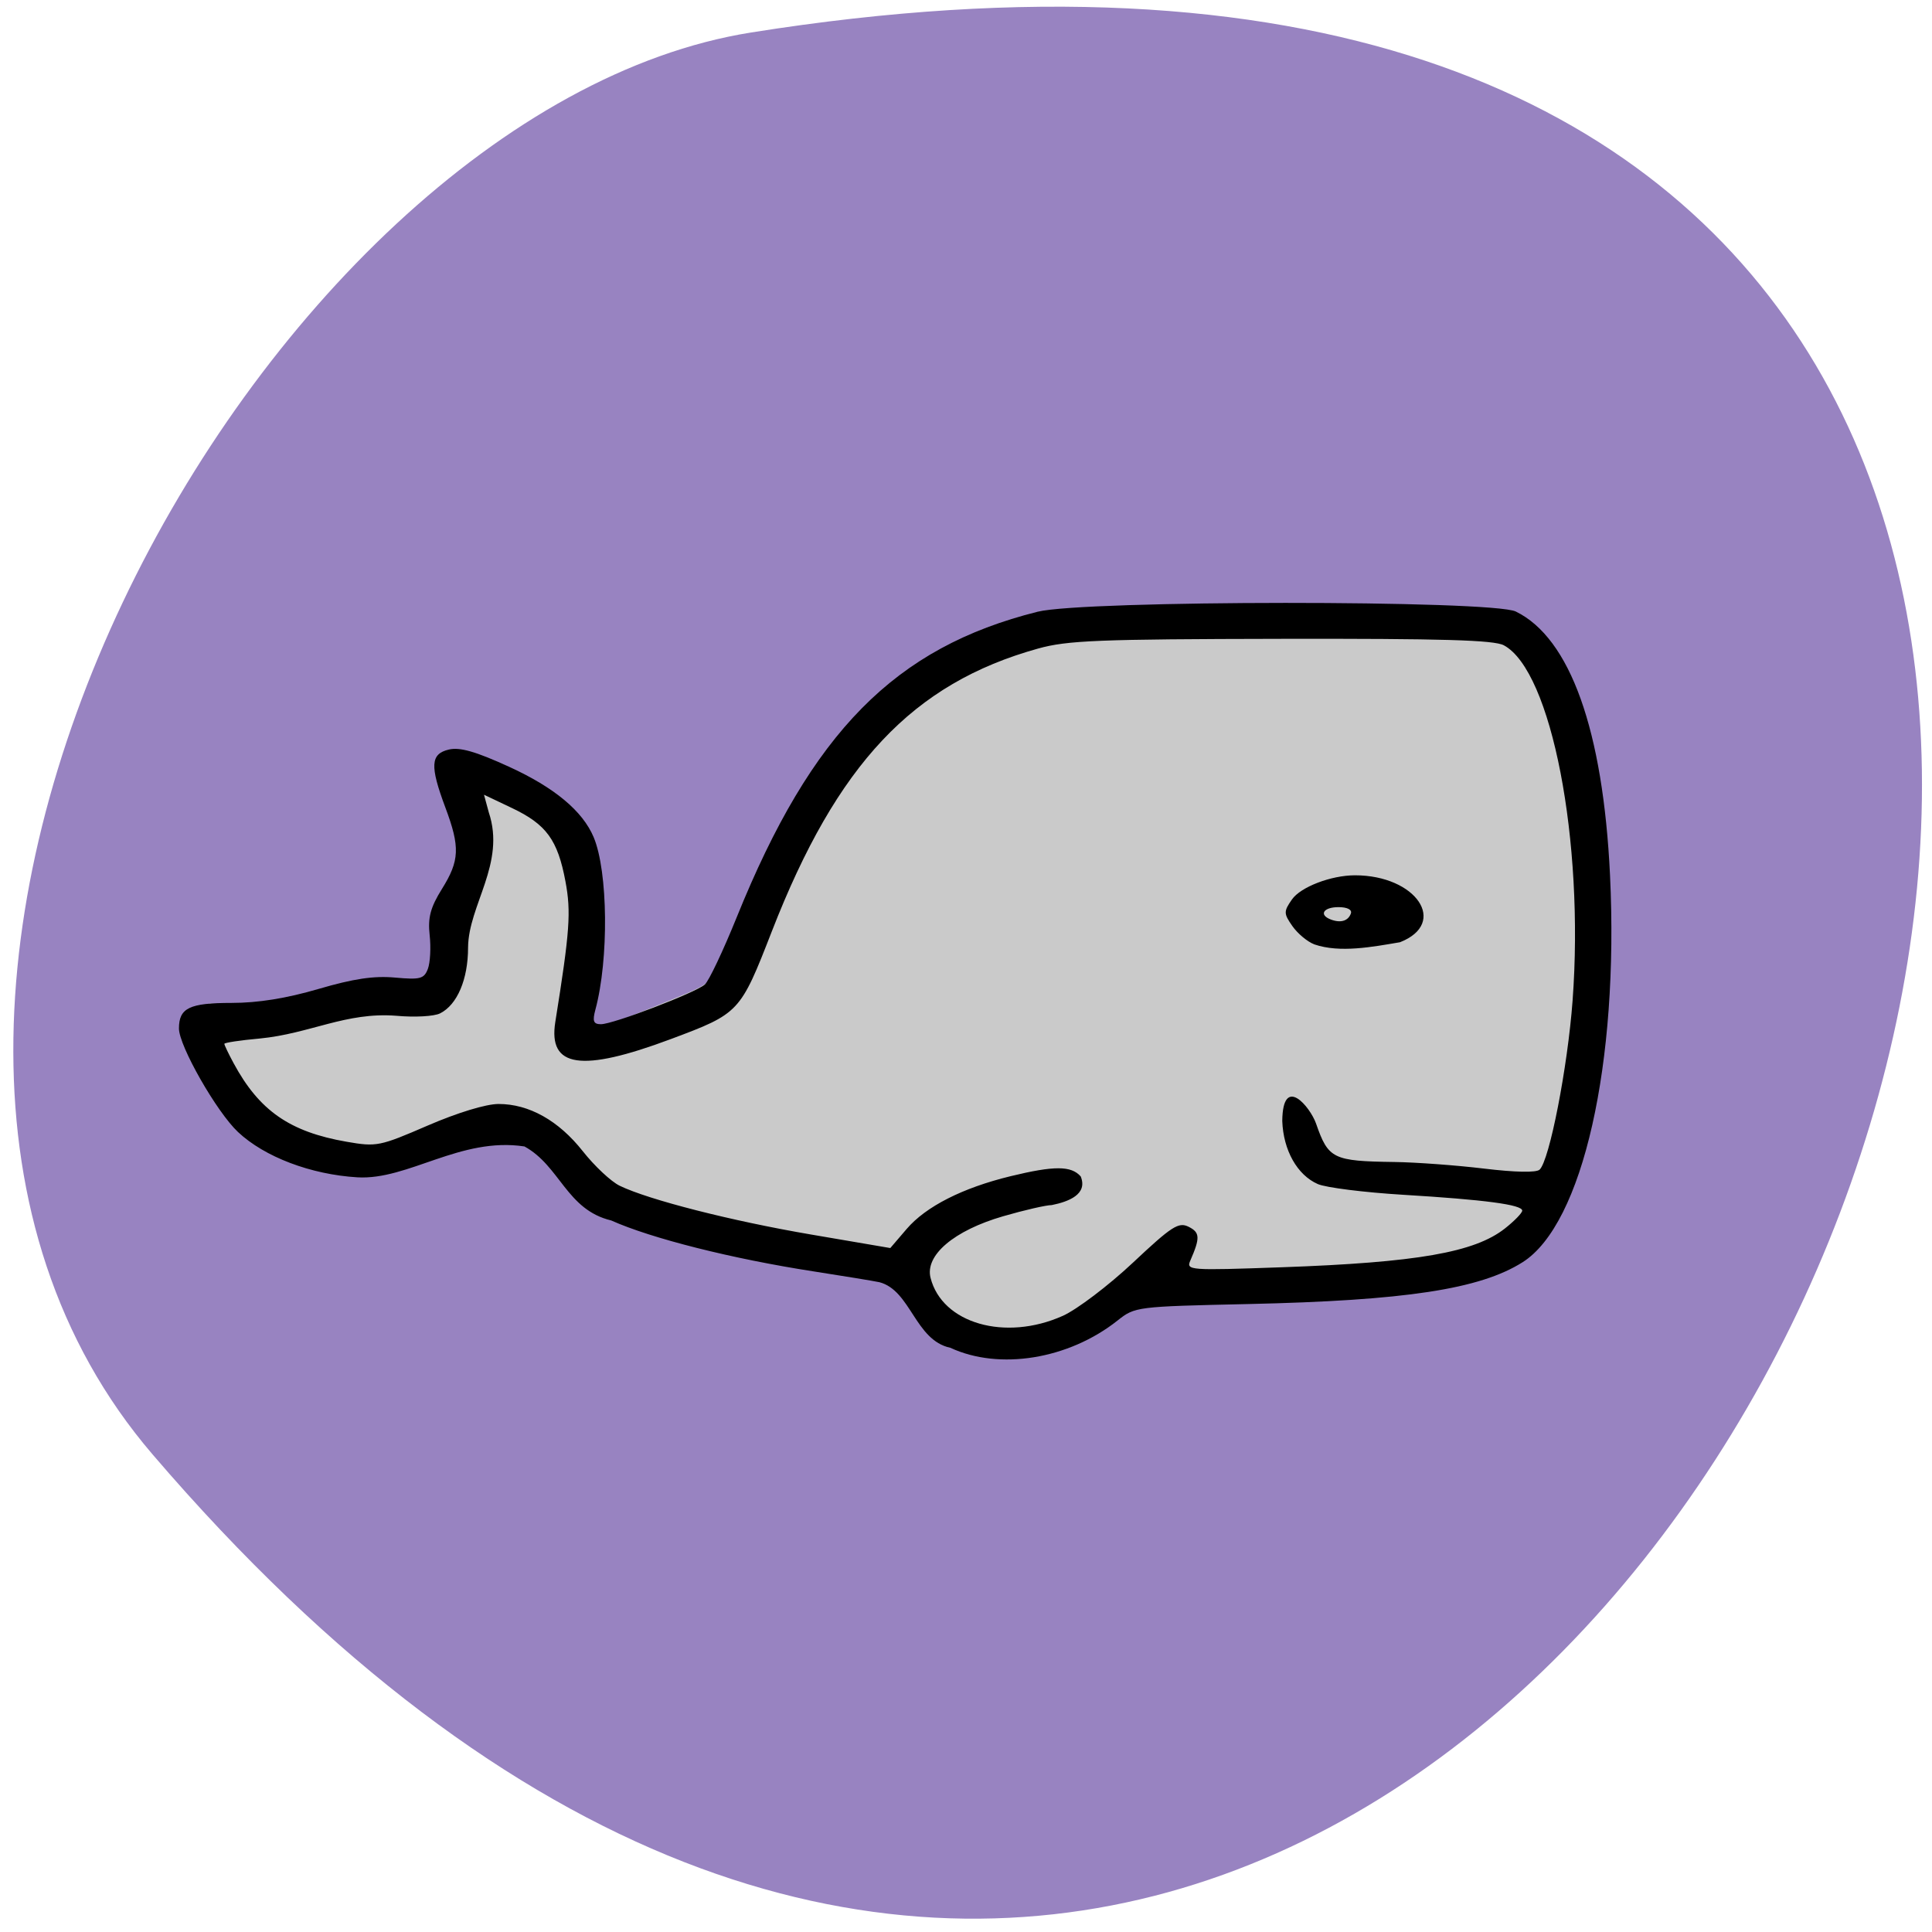 <svg xmlns="http://www.w3.org/2000/svg" viewBox="0 0 256 256"><path d="m 20.21 192.71 c 191.07 223.01 374.81 -235.51 79.29 -188.4 -64.797 10.33 -130.78 128.31 -79.29 188.4 z" fill="#9883c1" color="#000"/><g transform="matrix(0.751 0 0 0.705 42.534 35.1)"><path d="m 103.24 193.31 c -1.789 -3.45 -2.246 -3.713 -7.56 -4.345 -10.229 -1.217 -28.695 -5.39 -37.12 -8.389 -8.238 -2.932 -11.123 -5.04 -17.993 -13.12 -3.581 -4.215 -5.282 -8.507 -13.818 -4.051 -13.558 8.619 -20.637 10.674 -34.524 1.734 -8.591 -5.673 -16.554 -23.393 -11.838 -26.343 12.81 1.601 27.695 -3.539 37.642 -1.974 9.05 -1.047 1.966 -13.282 5.882 -19.662 2.652 -4.221 2.699 -7.946 0.184 -14.455 -4.799 -12.421 -0.845 -10.548 14.438 -2.48 14.911 7.72 11.921 27.642 7.785 41.15 -0.917 4.04 5.887 0.897 15.507 -3.277 8.441 -3.662 8.301 -3.483 13.552 -17.391 11.755 -31.14 27.323 -47.42 51.03 -53.39 6.663 -1.676 10.992 -1.858 44.1 -1.855 35.7 0.004 36.808 0.06 40.12 2.043 18.226 14.804 15.02 47.32 15.01 58 -0.025 24.941 -0.242 28.721 -2.066 36.03 -3.676 14.731 -8.134 22.569 -14.694 25.832 -1.983 0.987 -6.902 2.532 -10.931 3.433 -7.94 1.777 -38.31 3.536 -46.574 2.698 -4.67 -0.473 -5.439 -0.242 -9.888 2.97 -12.202 8.814 -30.394 10.494 -38.25 -3.167 z" fill="#cacaca"/><path d="m 111.04 203.53 c -6.245 -1.415 -6.949 -10.766 -12.51 -12.325 -1.148 -0.255 -6.362 -1.167 -11.587 -2.028 -14.386 -2.37 -28.639 -6.191 -35.741 -9.58 -7.884 -2 -9.01 -10.239 -15.305 -13.909 -11.317 -1.83 -20.494 6.36 -29.469 5.805 -8.22 -0.528 -16.375 -3.823 -21.07 -8.515 -3.772 -3.772 -10.42 -16.189 -10.42 -19.462 0 -3.85 1.848 -4.804 9.304 -4.804 4.647 0 9.656 -0.858 15.323 -2.625 6.177 -1.926 9.766 -2.496 13.474 -2.139 4.468 0.429 5.143 0.241 5.815 -1.625 0.418 -1.161 0.561 -4.02 0.319 -6.346 -0.343 -3.29 0.14 -5.226 2.162 -8.678 3.128 -5.338 3.228 -7.861 0.604 -15.327 -2.75 -7.825 -2.622 -10.07 0.624 -10.88 1.933 -0.485 4.727 0.365 10.612 3.231 8.01 3.9 12.996 8.323 14.937 13.251 2.538 6.442 2.693 22.954 0.306 32.389 -0.553 2.184 -0.351 2.75 0.982 2.75 2.139 0 16.624 -5.893 18.318 -7.453 0.704 -0.648 3.244 -6.355 5.645 -12.682 13.202 -34.794 27.888 -50.673 53.08 -57.39 8.211 -2.189 80.17 -2.22 84.37 -0.037 9.586 4.989 15.393 22.305 16.62 49.559 1.592 35.393 -4.813 65.6 -15.426 72.74 -7.536 5.071 -20.675 7.202 -48.46 7.86 -19.699 0.467 -19.929 0.498 -23 3.091 -8.629 7.287 -20.852 9.411 -29.505 5.128 z m 19.838 -6 c 2.511 -1.2 8.08 -5.7 12.38 -10 6.874 -6.879 8.06 -7.689 9.844 -6.733 1.986 1.063 2.031 2.063 0.286 6.327 -0.758 1.853 -0.258 1.892 16.14 1.272 23.838 -0.902 34.01 -2.789 39.37 -7.299 1.675 -1.409 3.045 -2.915 3.045 -3.346 0 -1.116 -6.609 -2.054 -21 -2.979 -6.875 -0.442 -13.663 -1.35 -15.08 -2.02 -3.621 -1.699 -6.075 -6.347 -6.259 -11.855 0.087 -8.879 4.932 -2.634 5.959 0.482 2.171 6.653 2.976 7.07 13.817 7.23 3.813 0.055 10.928 0.612 15.811 1.238 5.539 0.71 9.233 0.785 9.819 0.199 1.742 -1.742 4.946 -19.232 5.818 -31.763 2.088 -29.995 -3.721 -61.986 -12.13 -66.789 -1.729 -0.988 -10.829 -1.27 -39.25 -1.216 -32.31 0.061 -37.753 0.294 -42.948 1.835 -22.09 6.555 -35.464 21.696 -46.953 53.14 -5.588 15.292 -5.708 15.428 -17.858 20.267 -15.791 6.29 -21.637 5.359 -20.346 -3.24 2.561 -17.06 2.803 -20.653 1.786 -26.428 -1.371 -7.785 -3.365 -10.695 -9.431 -13.769 l -4.938 -2.502 l 0.844 3.314 c 3.03 9.614 -3.603 17.439 -3.656 25.421 0 5.956 -1.909 10.739 -4.931 12.356 -1.067 0.571 -4.485 0.771 -7.74 0.453 -8.873 -0.738 -15.188 3.36 -24.08 4.275 -3.438 0.329 -6.25 0.78 -6.25 1 0 0.223 0.728 1.845 1.618 3.605 4.524 8.947 9.911 12.942 19.958 14.799 5.29 0.978 5.818 0.866 14.3 -3.042 5.261 -2.424 10.296 -4.057 12.505 -4.057 5.379 0 10.597 3.118 14.869 8.885 2.063 2.785 4.988 5.702 6.5 6.482 5.151 2.657 19.72 6.613 33.75 9.164 l 14 2.546 l 2.891 -3.593 c 3.396 -4.221 9.861 -7.717 18.325 -9.91 7.703 -1.996 10.697 -1.986 12.379 0.041 1.286 3.353 -2.121 4.745 -5.101 5.385 -0.981 0 -4.848 0.946 -8.592 2.103 -8.677 2.68 -13.817 7.331 -12.8 11.582 2.051 8.574 13.188 11.979 23.332 7.134 z m 44.37 -69.829 c -1.205 -0.486 -2.945 -2.032 -3.865 -3.437 -1.541 -2.352 -1.546 -2.747 -0.068 -5 1.539 -2.349 6.906 -4.538 11.124 -4.538 10.827 0 16.504 9 7.936 12.58 -4.824 0.871 -10.6 2.063 -15.13 0.399 z m 6.463 -5.803 c 0.237 -0.712 -0.638 -1.188 -2.188 -1.188 -2.681 0 -3.516 1.46 -1.333 2.333 1.729 0.692 3.052 0.261 3.521 -1.146 z"/></g></svg>